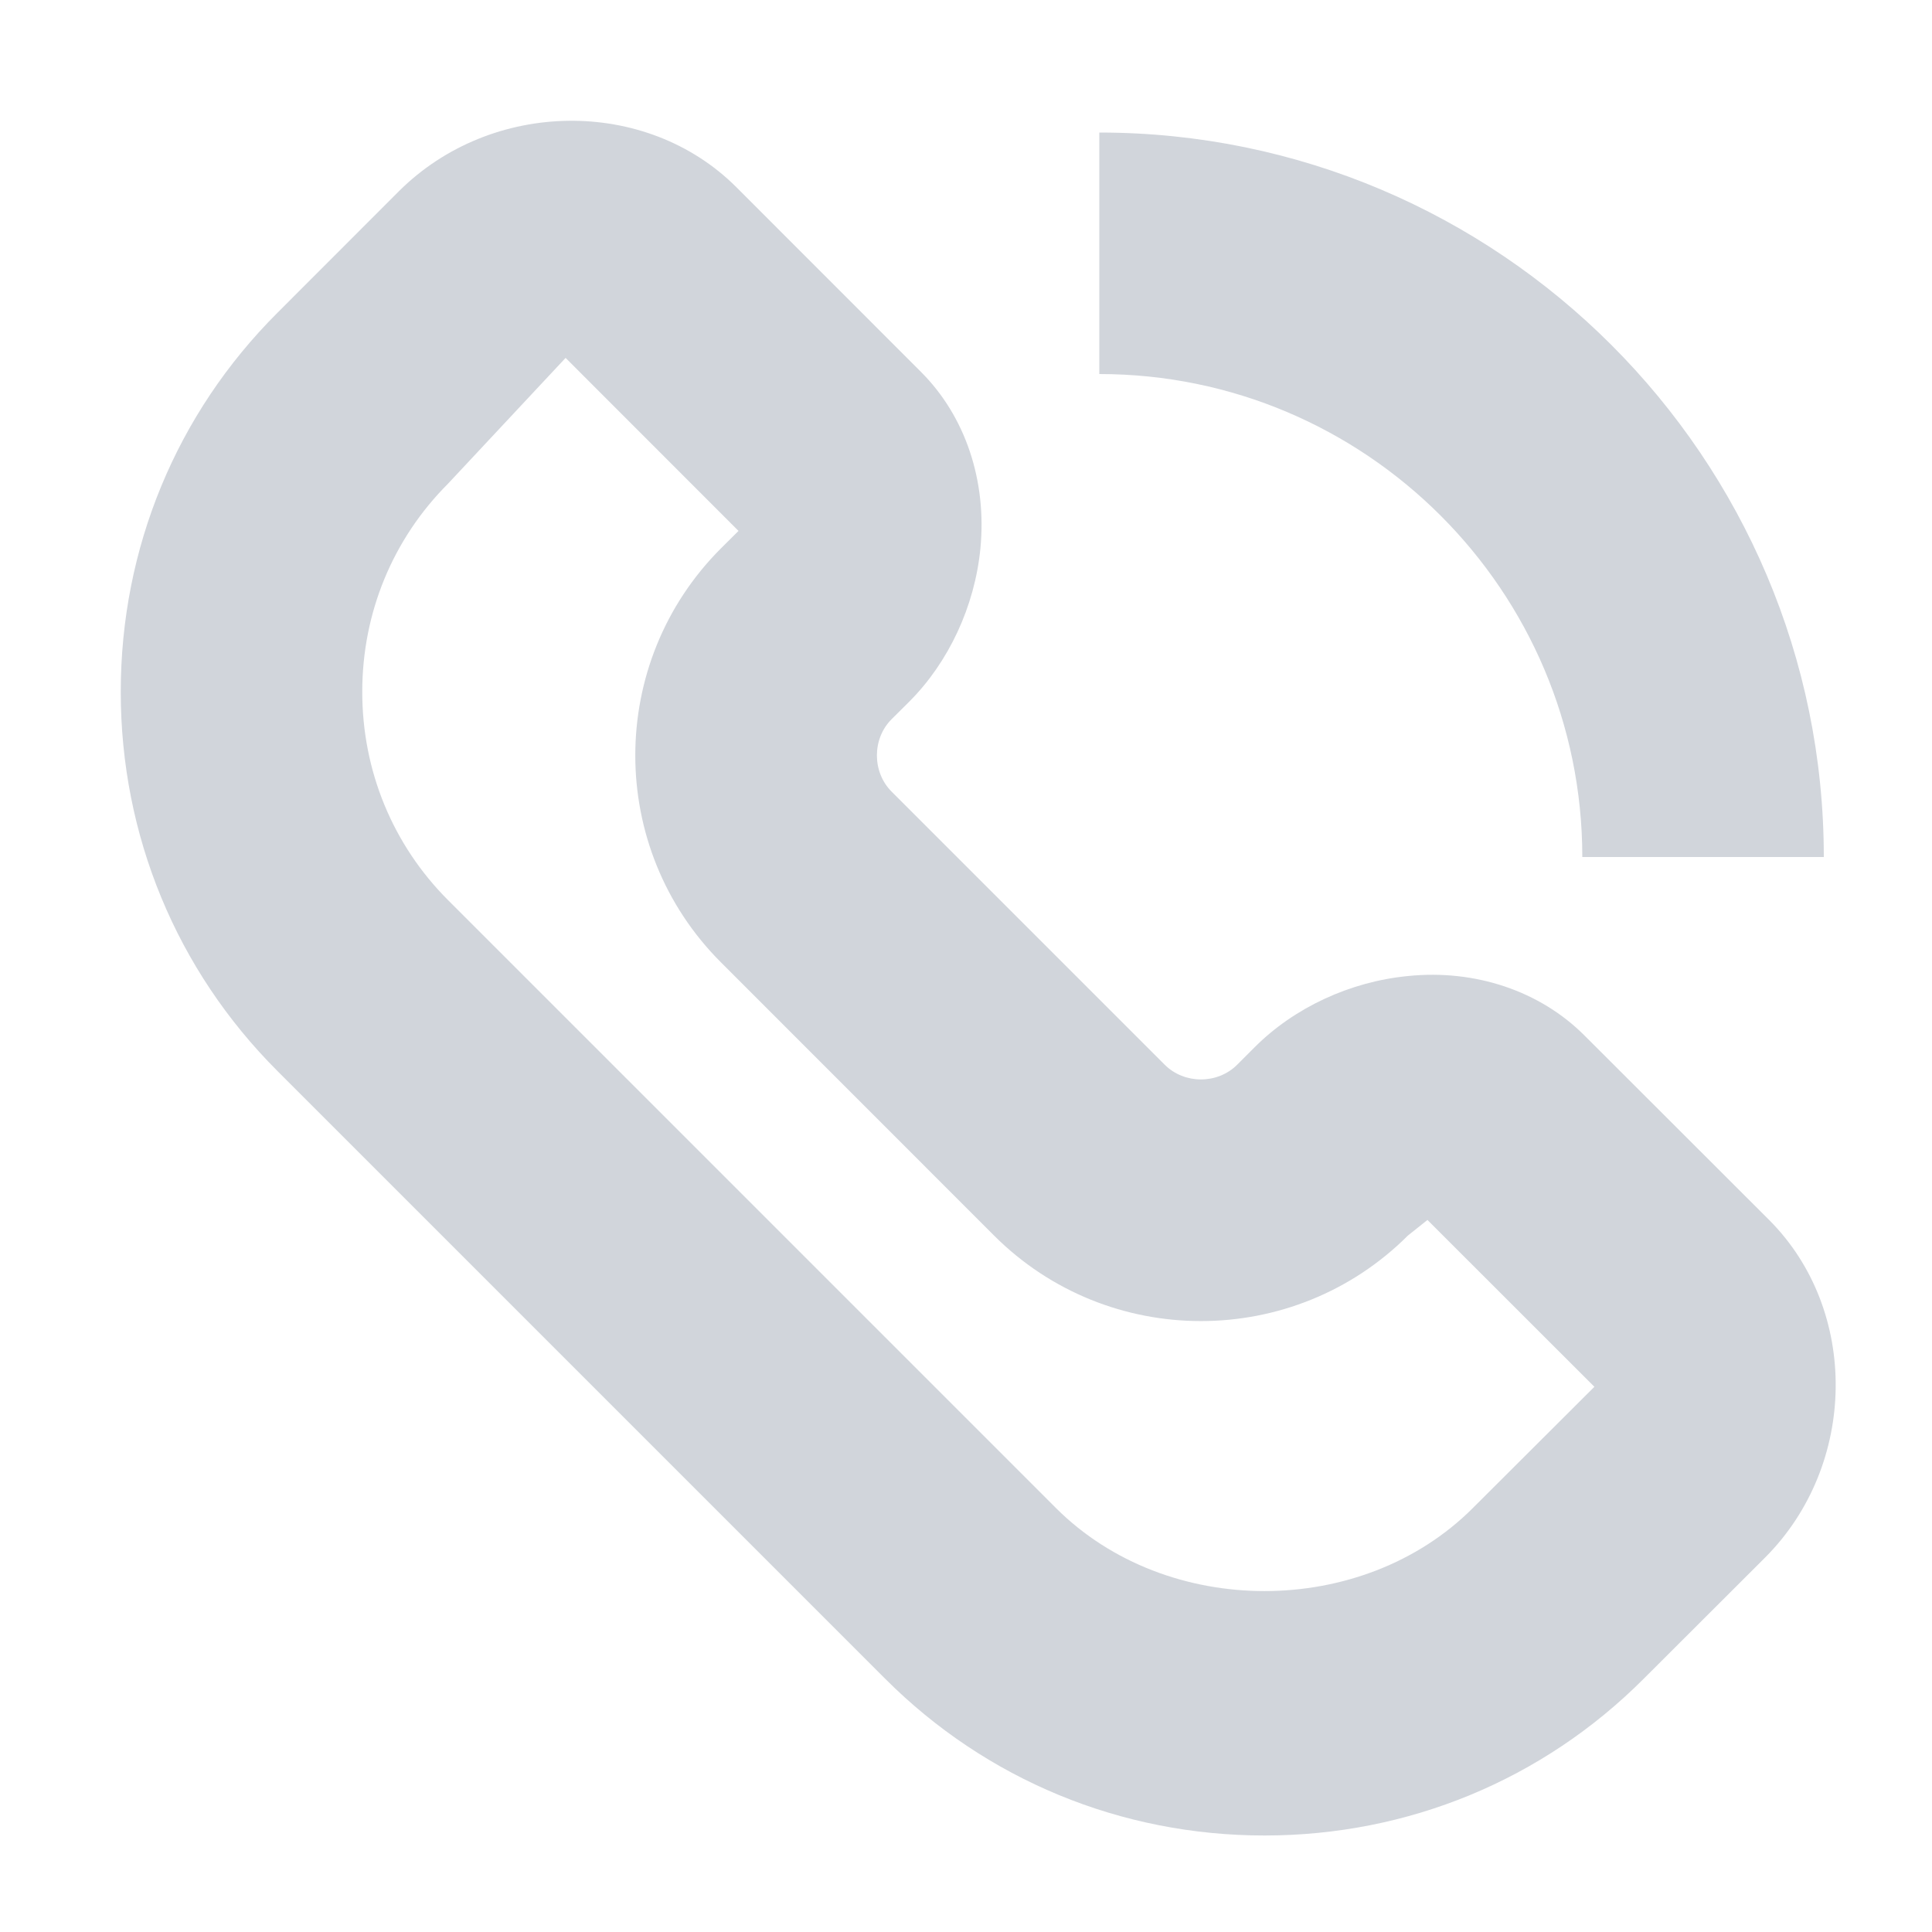 <svg width="20" height="20" viewBox="0 0 20 20" fill="none" xmlns="http://www.w3.org/2000/svg">
<path fill-rule="evenodd" clip-rule="evenodd" d="M18.88 8.872H16.38C16.38 6.115 14.137 3.872 11.38 3.872V1.372C15.516 1.372 18.88 4.736 18.88 8.872ZM5.855 3.705L4.639 5.006C4.066 5.579 3.75 6.344 3.75 7.162C3.75 7.98 4.066 8.746 4.639 9.319L10.932 15.612C12.079 16.757 14.101 16.757 15.246 15.612L16.505 14.356L14.777 12.629L14.575 12.79C13.393 13.971 11.471 13.971 10.29 12.79L7.463 9.962C6.281 8.781 6.281 6.859 7.463 5.677L7.645 5.496L5.855 3.705ZM13.09 19.001C11.605 19.001 10.21 18.425 9.165 17.38L2.871 11.086C1.826 10.041 1.25 8.647 1.25 7.162C1.25 5.676 1.826 4.282 2.871 3.239L4.129 1.98C5.088 1.024 6.688 1.005 7.621 1.936L9.533 3.849C9.994 4.309 10.217 4.977 10.149 5.679C10.09 6.277 9.821 6.855 9.412 7.264L9.23 7.445C9.027 7.647 9.027 7.992 9.23 8.195L12.057 11.022C12.26 11.225 12.604 11.225 12.807 11.022L12.989 10.84C13.398 10.431 13.975 10.162 14.574 10.104C15.271 10.032 15.943 10.259 16.402 10.719L18.315 12.63C19.249 13.566 19.229 15.164 18.274 16.122L17.014 17.38C15.97 18.425 14.576 19.001 13.09 19.001Z" fill="#D1D5DB"/>
</svg>
